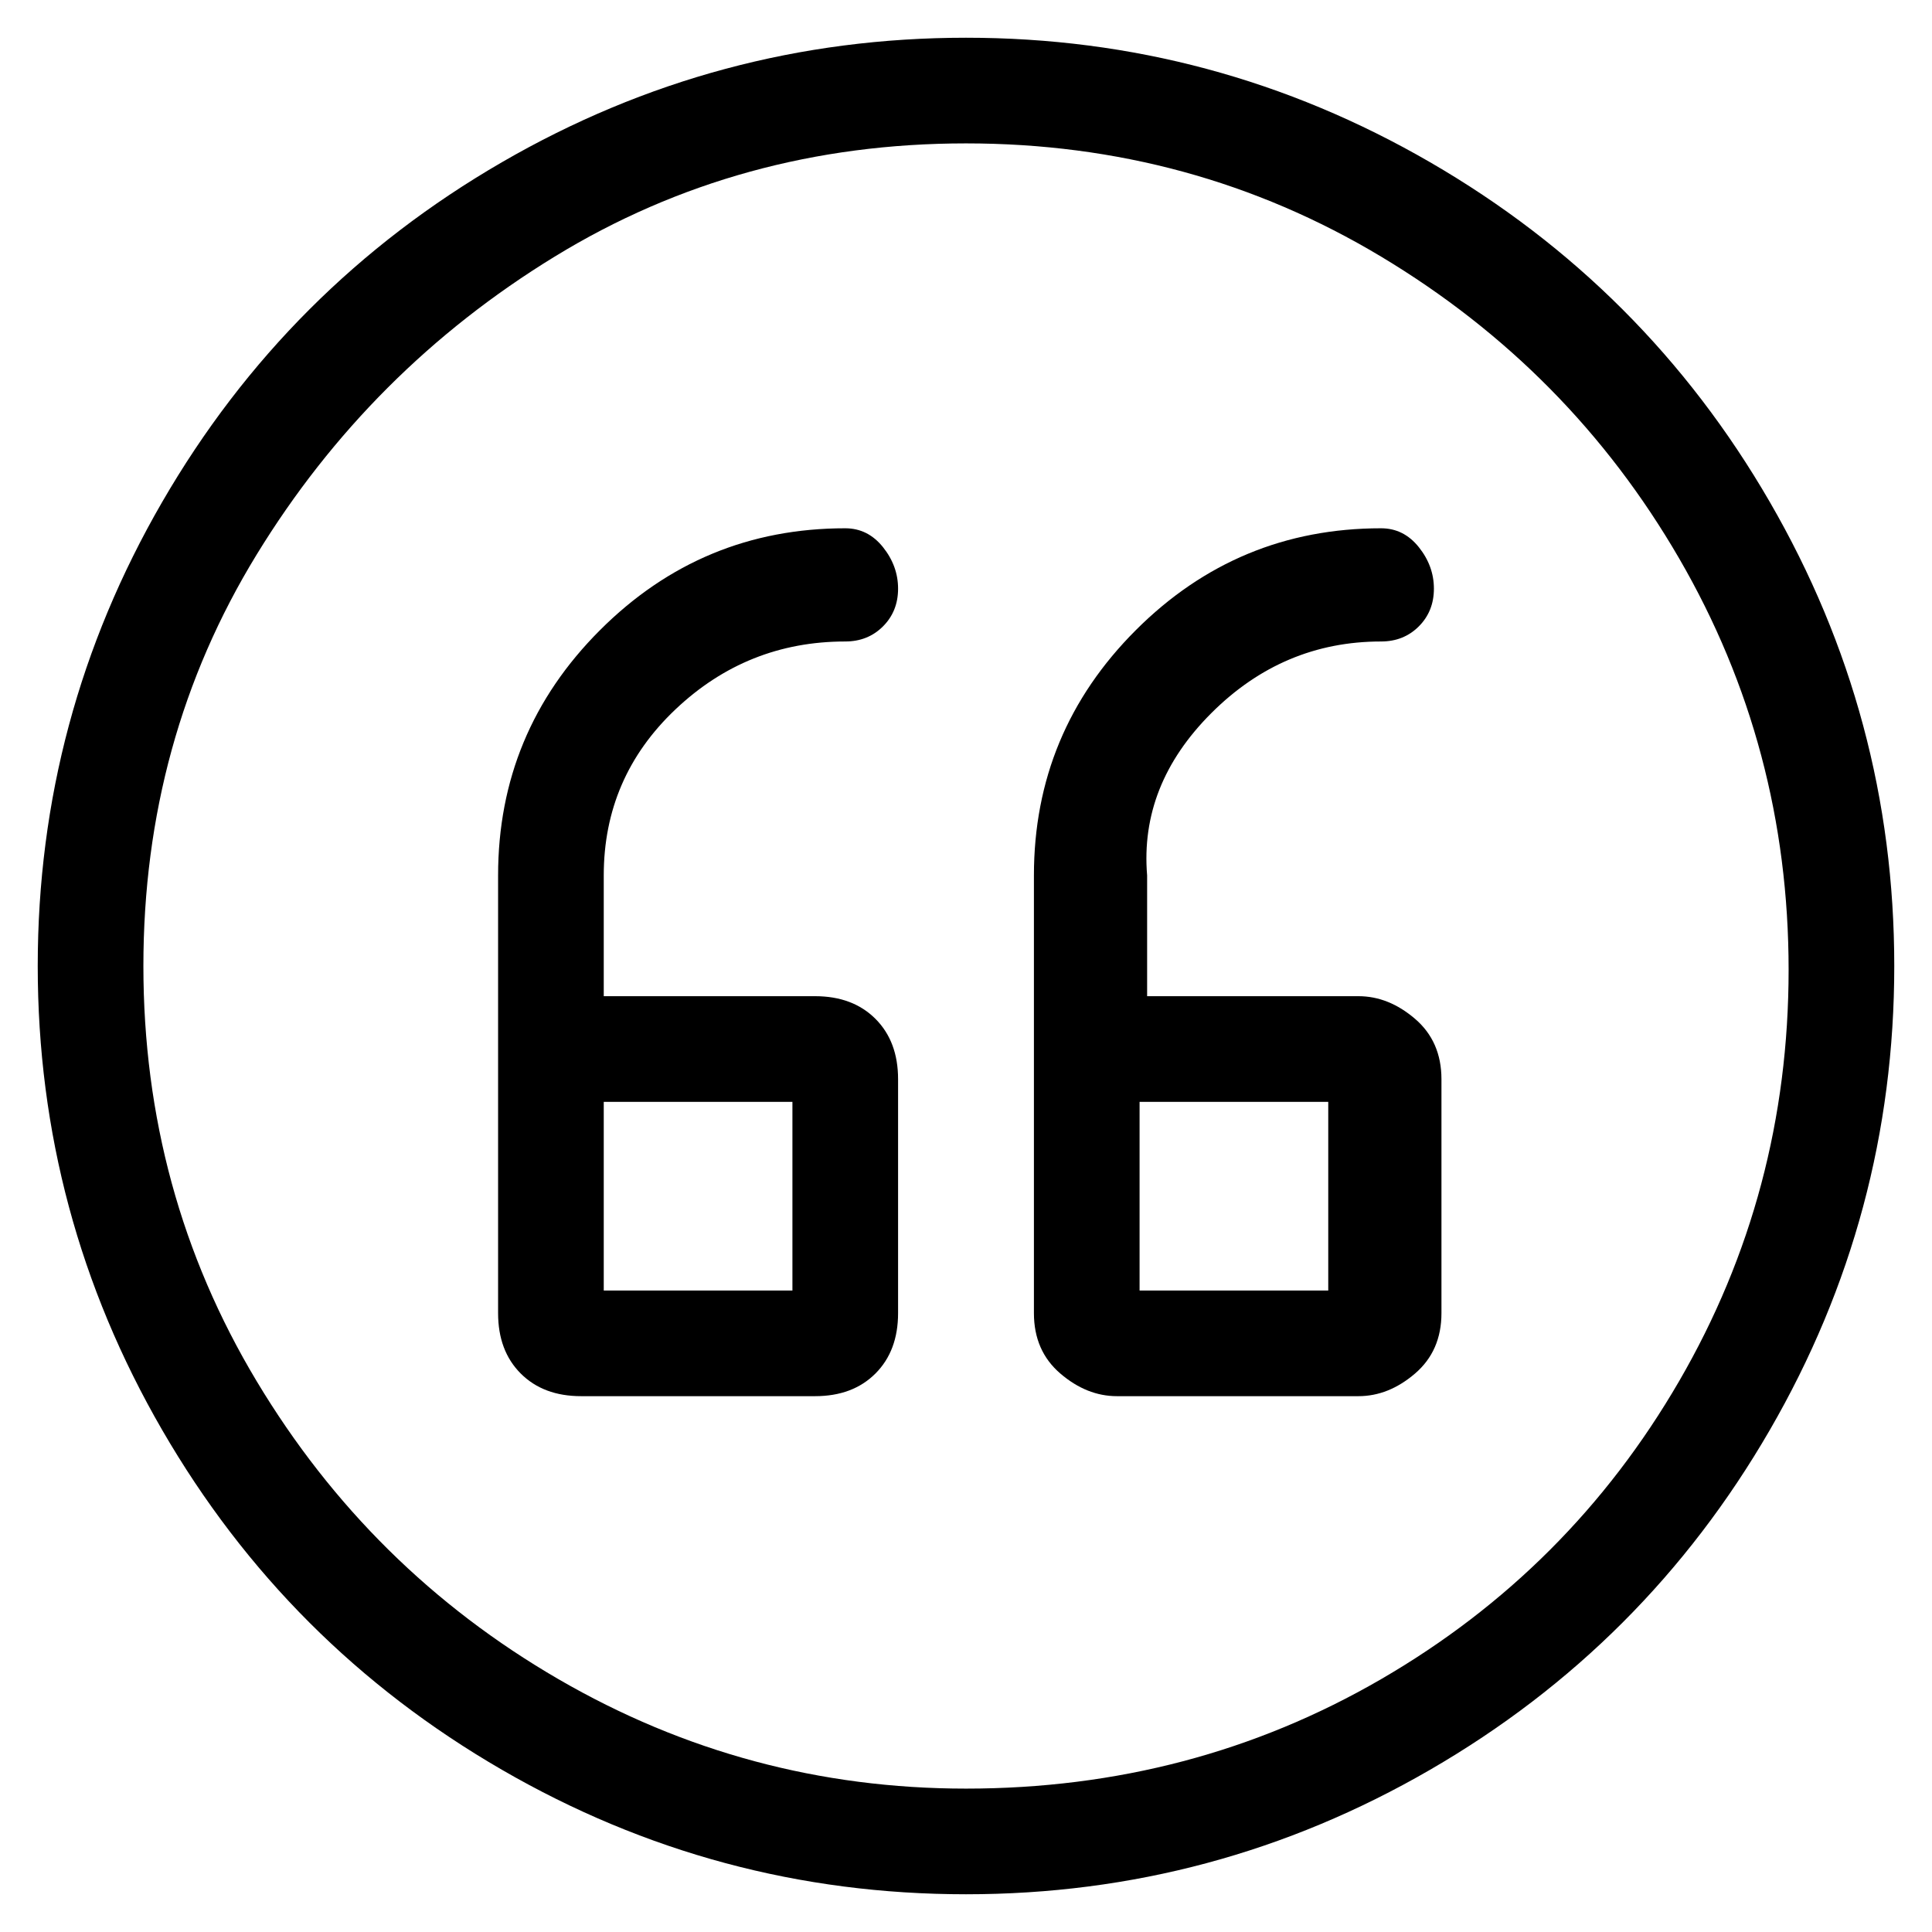 <svg viewBox="0 0 256 256" xmlns="http://www.w3.org/2000/svg">
  <path transform="scale(1, -1) translate(0, -256)" fill="currentColor" d="M183 171q3 0 5 2t2 5t-2 5.5t-5 2.5q-19 0 -32.5 -13.5t-13.5 -32.5v-58q0 -5 3.5 -8t7.5 -3h32q4 0 7.5 3t3.5 8v31q0 5 -3.5 8t-7.5 3h-28v16q-1 12 8.5 21.5t22.5 9.5zM176 85h-25v25h25v-25zM112 171q3 0 5 2t2 5t-2 5.5t-5 2.5q-19 0 -32.5 -13.5t-13.5 -32.5v-58 q0 -5 3 -8t8 -3h31q5 0 8 3t3 8v31q0 5 -3 8t-8 3h-28v16q0 13 9.5 22t22.5 9zM105 85h-25v25h25v-25zM128 251q-33 0 -61.5 -16.5t-45 -45t-16.5 -61.5t16.5 -61.5t45 -45t61.5 -16.5t61.5 16.5t45 45t16.5 61.5t-16.5 61.5t-45 45t-61.5 16.5zM128 19q-29 0 -54 14.5 t-40 39.5t-15 55t15 54.5t39.5 39.5t54.5 15t55 -15t39.5 -40t14.5 -54.5t-14.5 -54.5t-39.5 -39.5t-55 -14.5z" />
</svg>